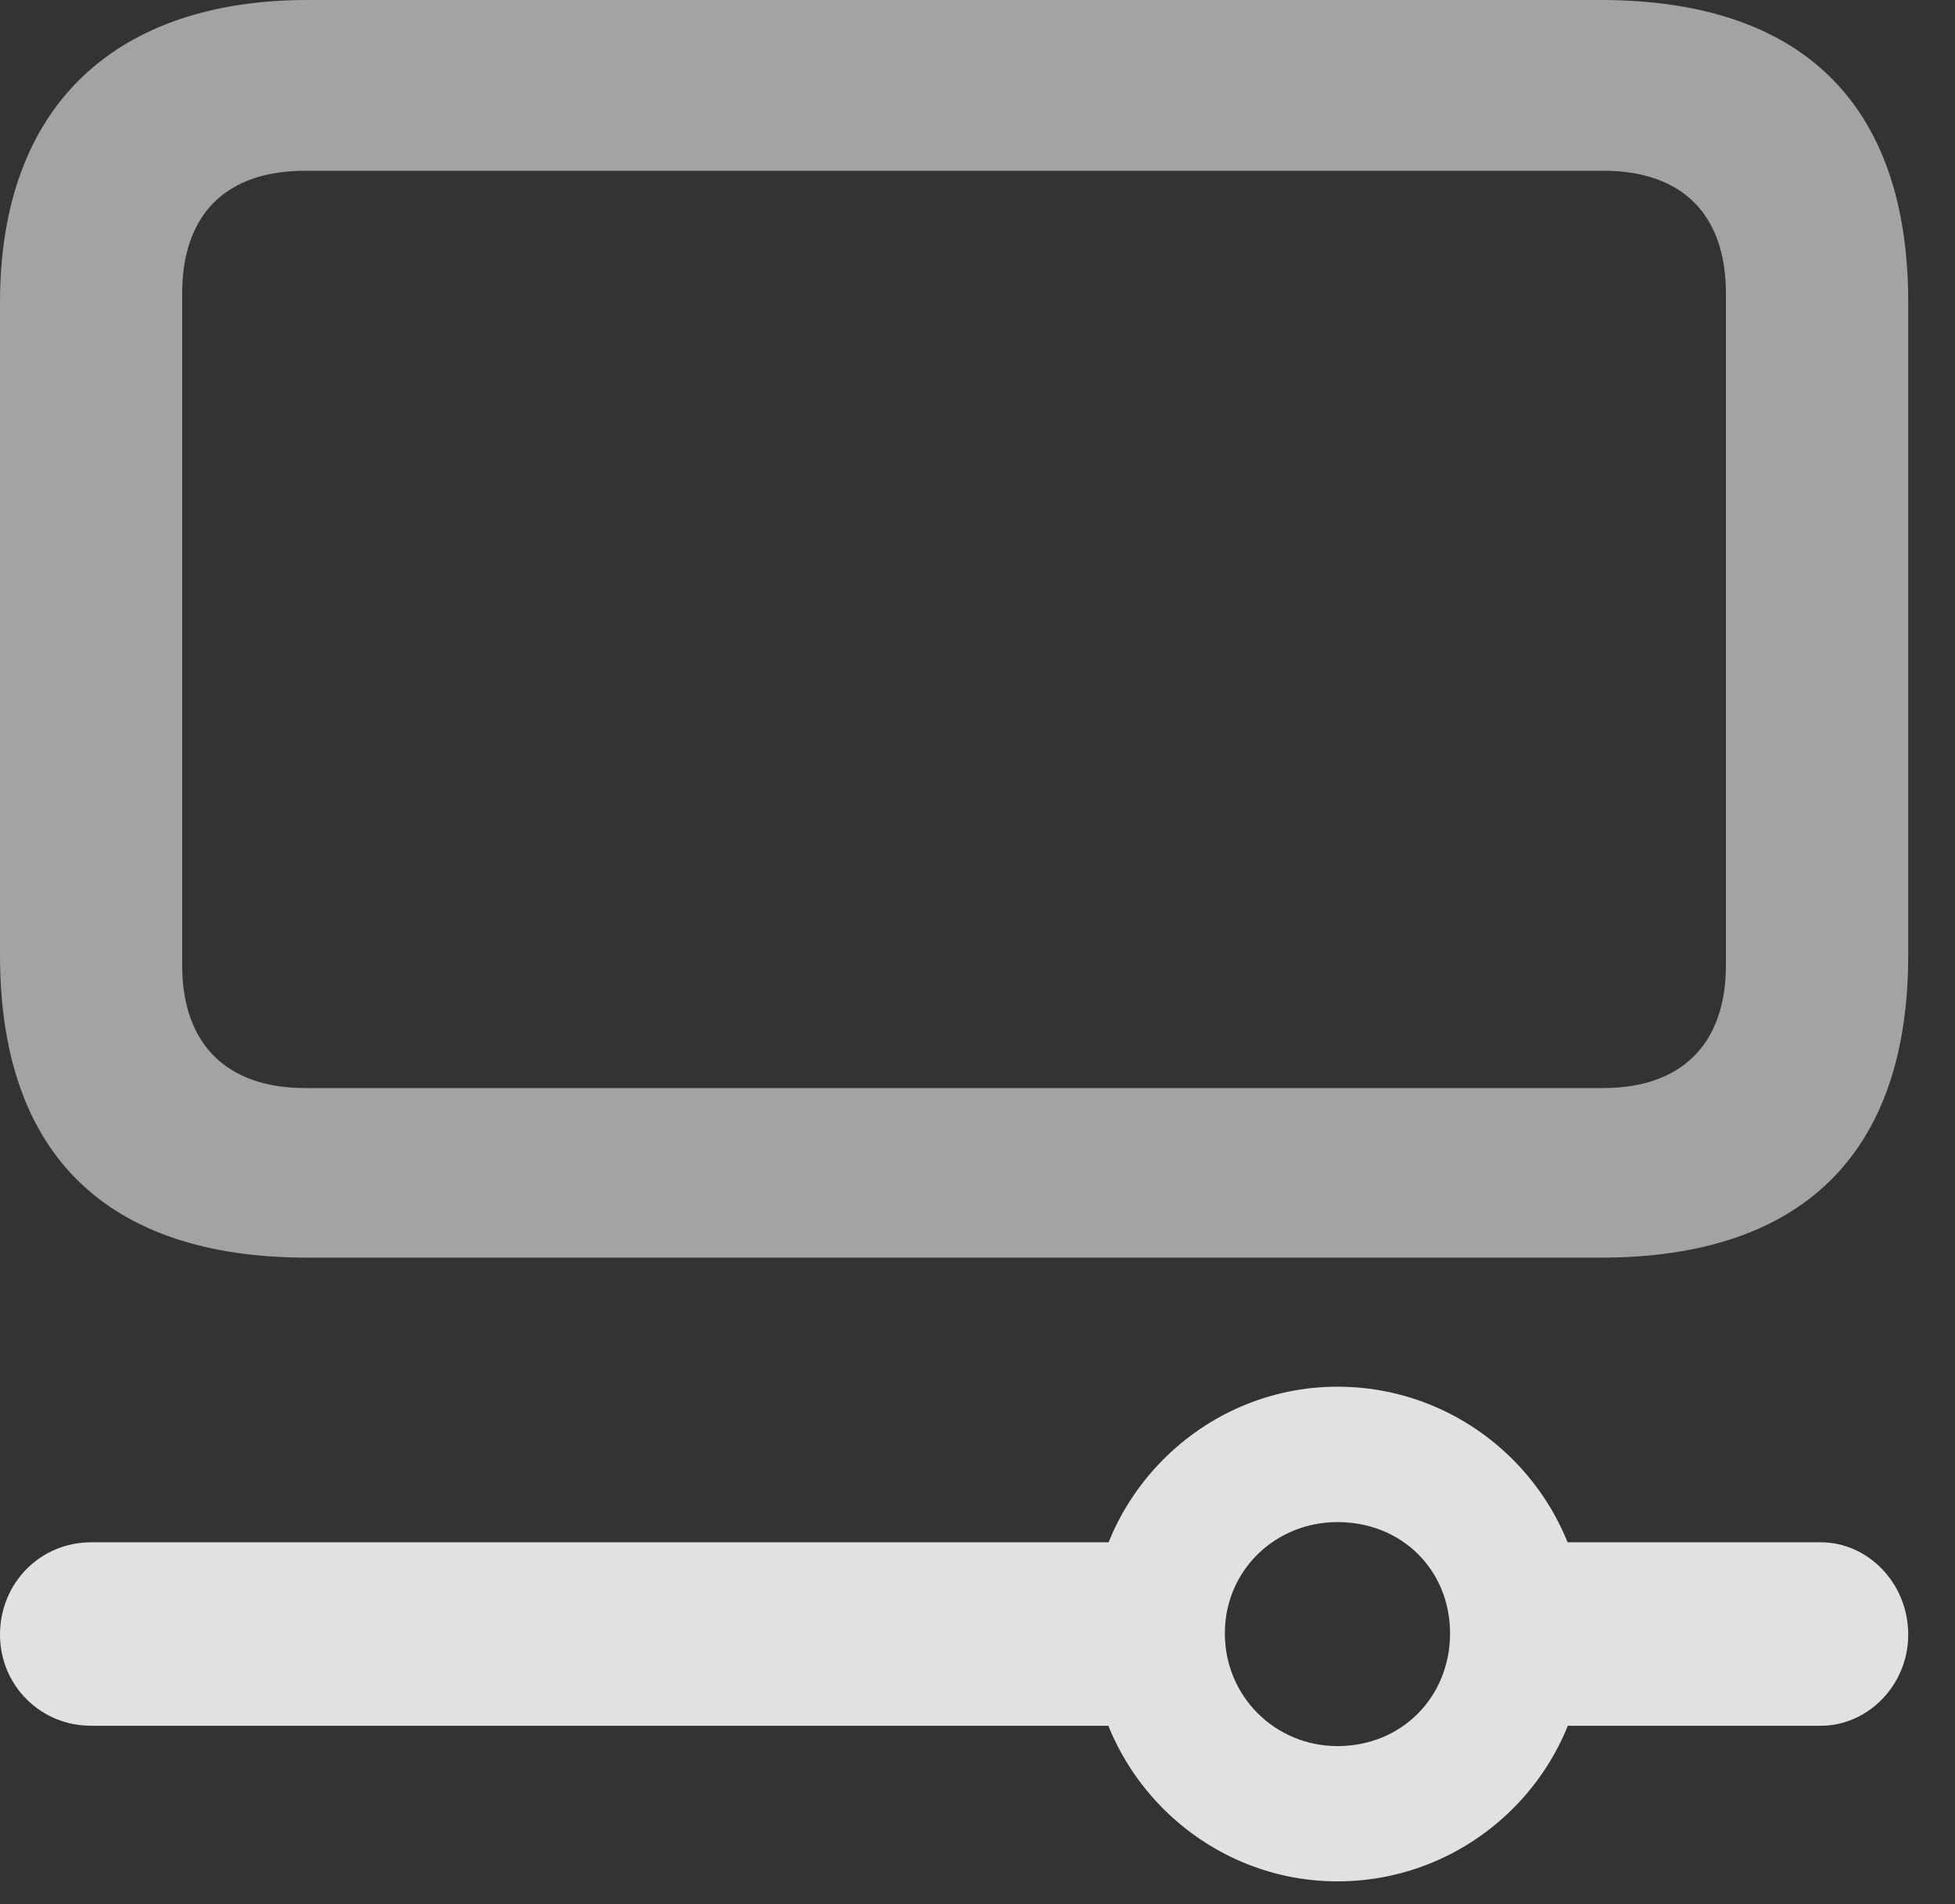 <?xml version="1.0" encoding="UTF-8"?>
<!--Generator: Apple Native CoreSVG 232.5-->
<!DOCTYPE svg
PUBLIC "-//W3C//DTD SVG 1.1//EN"
       "http://www.w3.org/Graphics/SVG/1.1/DTD/svg11.dtd">
<svg version="1.1" xmlns="http://www.w3.org/2000/svg" xmlns:xlink="http://www.w3.org/1999/xlink" width="15.088" height="14.697">
 <rect width="100%" height="100%" fill="#333333" stroke="none"/>
 <g>
  <rect height="14.697" opacity="0" width="15.088" x="0" y="0"/>
  <path d="M10.322 14.521C11.377 14.521 12.236 13.662 12.236 12.617C12.236 11.562 11.377 10.703 10.322 10.703C9.277 10.703 8.418 11.562 8.418 12.617C8.418 13.662 9.277 14.521 10.322 14.521ZM10.322 13.477C9.844 13.477 9.453 13.096 9.453 12.607C9.453 12.119 9.844 11.748 10.322 11.748C10.82 11.748 11.191 12.119 11.191 12.607C11.191 13.096 10.82 13.477 10.322 13.477ZM9.121 11.904L0.703 11.904C0.312 11.904 0 12.217 0 12.617C0 13.008 0.312 13.32 0.703 13.32L9.121 13.32ZM14.053 11.904L11.68 11.904L11.68 13.32L14.053 13.32C14.414 13.32 14.727 13.008 14.727 12.617C14.727 12.217 14.414 11.904 14.053 11.904Z" fill="#ffffff" fill-opacity="0.85"/>
  <path d="M2.373 9.707L12.354 9.707C13.896 9.707 14.727 8.916 14.727 7.373L14.727 2.334C14.727 0.791 13.896 0 12.354 0L2.373 0C0.918 0 0 0.791 0 2.334L0 7.373C0 8.916 0.83 9.707 2.373 9.707ZM2.354 8.398C1.748 8.398 1.406 8.057 1.406 7.451L1.406 2.266C1.406 1.65 1.748 1.318 2.354 1.318L12.373 1.318C12.979 1.318 13.32 1.65 13.32 2.266L13.32 7.451C13.32 8.057 12.979 8.398 12.373 8.398Z" fill="#ffffff" fill-opacity="0.55"/>
 </g>
</svg>
